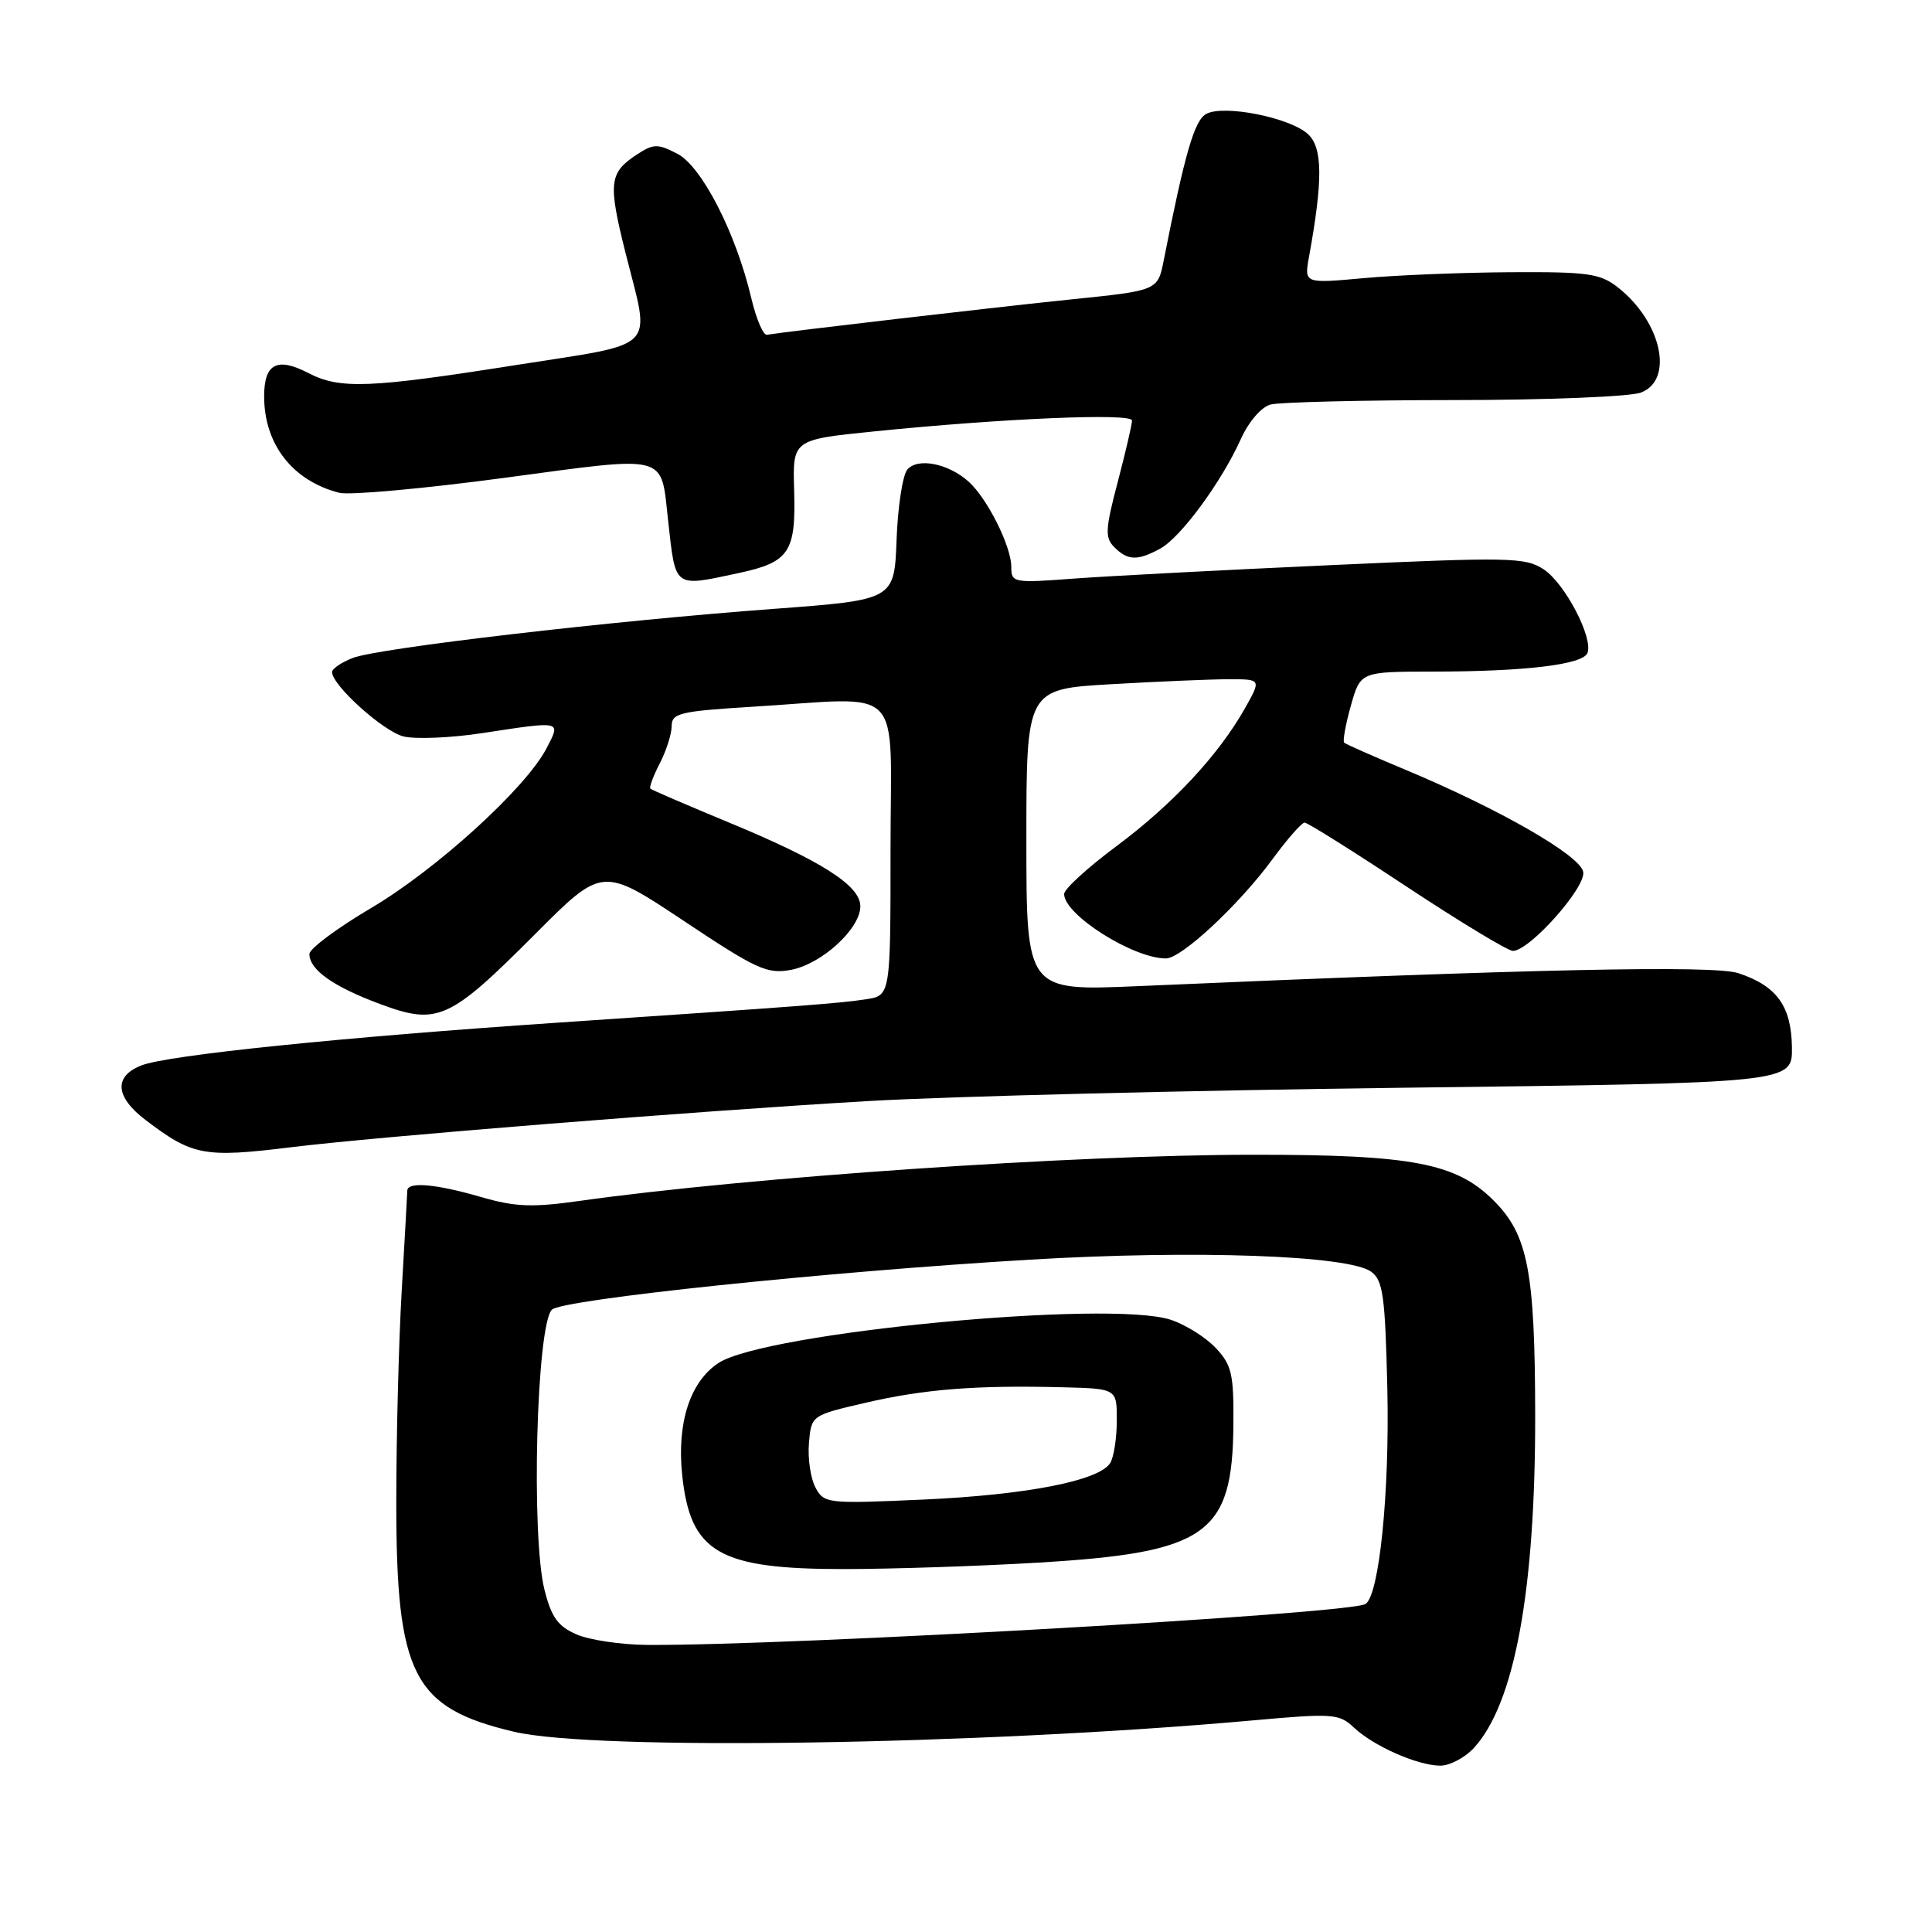 <?xml version="1.0" encoding="UTF-8" standalone="no"?>
<!DOCTYPE svg PUBLIC "-//W3C//DTD SVG 1.1//EN" "http://www.w3.org/Graphics/SVG/1.1/DTD/svg11.dtd" >
<svg xmlns="http://www.w3.org/2000/svg" xmlns:xlink="http://www.w3.org/1999/xlink" version="1.1" viewBox="0 0 256 256">
 <g >
 <path fill="currentColor"
d=" M 195.30 231.61 C 200.69 225.75 203.45 210.75 203.42 187.50 C 203.39 168.40 202.46 163.62 197.92 159.08 C 192.95 154.11 187.13 153.00 166.07 153.01 C 142.38 153.02 99.06 155.99 76.85 159.12 C 70.49 160.02 68.28 159.93 63.70 158.60 C 57.77 156.88 54.02 156.55 53.97 157.75 C 53.96 158.16 53.63 164.12 53.23 171.00 C 52.83 177.88 52.51 190.47 52.51 199.00 C 52.50 221.98 54.72 226.31 68.13 229.47 C 78.88 232.00 129.61 231.22 165.91 227.97 C 176.66 227.00 177.43 227.06 179.41 228.92 C 182.03 231.37 187.75 233.91 190.80 233.96 C 192.06 233.98 194.09 232.92 195.30 231.61 Z  M 38.53 152.02 C 49.94 150.61 92.14 147.23 115.00 145.90 C 125.72 145.27 157.68 144.48 186.00 144.13 C 237.50 143.50 237.50 143.50 237.44 138.79 C 237.37 133.31 235.43 130.63 230.34 128.95 C 227.07 127.87 202.95 128.39 150.75 130.67 C 136.00 131.31 136.00 131.31 136.00 111.31 C 136.00 91.31 136.00 91.31 147.25 90.66 C 153.44 90.30 160.44 90.01 162.81 90.00 C 167.13 90.00 167.13 90.00 164.97 93.84 C 161.49 100.02 155.39 106.57 147.95 112.11 C 144.13 114.95 141.00 117.81 141.00 118.46 C 141.00 121.21 150.15 127.00 154.49 127.00 C 156.55 127.00 164.16 119.91 168.61 113.85 C 170.57 111.18 172.48 109.00 172.87 109.00 C 173.25 109.00 179.35 112.82 186.41 117.50 C 193.48 122.17 199.81 126.00 200.47 126.00 C 202.65 126.00 210.10 117.66 209.79 115.56 C 209.47 113.39 198.68 107.19 186.00 101.90 C 181.88 100.18 178.33 98.61 178.11 98.41 C 177.90 98.22 178.29 96.02 178.99 93.53 C 180.26 89.00 180.26 89.00 189.88 88.99 C 202.16 88.98 209.76 88.06 210.35 86.52 C 211.13 84.50 207.34 77.27 204.54 75.44 C 202.11 73.84 200.02 73.80 176.21 74.89 C 162.07 75.53 146.79 76.33 142.25 76.67 C 134.25 77.27 134.00 77.22 134.00 75.10 C 134.00 72.39 130.83 66.06 128.36 63.83 C 125.66 61.40 121.58 60.60 120.22 62.23 C 119.60 62.98 118.96 67.17 118.80 71.54 C 118.50 79.49 118.50 79.49 102.50 80.68 C 80.98 82.27 50.14 85.87 46.75 87.18 C 45.24 87.77 44.00 88.61 44.00 89.05 C 44.00 90.80 50.77 96.90 53.46 97.58 C 55.03 97.97 59.74 97.78 63.91 97.14 C 74.57 95.52 74.33 95.46 72.42 99.15 C 69.71 104.40 57.83 115.21 49.17 120.32 C 44.68 122.97 41.00 125.71 41.00 126.41 C 41.00 128.49 44.12 130.71 50.31 133.02 C 57.98 135.88 59.51 135.20 70.86 123.82 C 79.81 114.84 79.81 114.84 90.57 122.00 C 100.26 128.46 101.66 129.10 104.81 128.51 C 108.89 127.74 114.00 123.06 114.00 120.09 C 114.00 117.34 108.87 114.07 96.50 108.95 C 91.00 106.67 86.35 104.67 86.18 104.50 C 86.00 104.33 86.56 102.82 87.43 101.14 C 88.29 99.47 89.00 97.25 89.00 96.20 C 89.00 94.50 90.09 94.24 99.66 93.65 C 120.17 92.40 118.00 90.18 118.00 112.45 C 118.00 131.91 118.00 131.91 114.75 132.41 C 111.16 132.95 106.85 133.28 74.00 135.50 C 45.27 137.44 22.26 139.80 18.75 141.17 C 15.05 142.61 15.25 145.33 19.28 148.40 C 25.50 153.14 27.05 153.43 38.53 152.02 Z  M 97.89 75.93 C 104.58 74.50 105.47 73.17 105.23 65.02 C 105.02 58.26 105.02 58.26 115.76 57.17 C 132.91 55.43 150.00 54.71 150.00 55.72 C 150.00 56.22 149.15 59.88 148.11 63.85 C 146.44 70.19 146.39 71.25 147.68 72.53 C 149.45 74.30 150.77 74.33 153.79 72.66 C 156.49 71.16 161.87 63.84 164.41 58.19 C 165.46 55.87 167.13 53.93 168.36 53.60 C 169.54 53.29 180.48 53.02 192.68 53.01 C 204.89 53.01 216.02 52.56 217.43 52.02 C 221.85 50.34 220.17 42.64 214.39 38.09 C 212.02 36.23 210.44 36.01 200.12 36.07 C 193.73 36.11 184.97 36.46 180.65 36.86 C 172.81 37.57 172.81 37.57 173.45 34.03 C 175.31 23.82 175.27 19.54 173.29 17.75 C 170.86 15.56 162.17 13.84 159.84 15.09 C 158.27 15.93 157.01 20.26 154.20 34.50 C 153.41 38.50 153.41 38.50 141.96 39.67 C 132.30 40.66 104.51 43.89 101.62 44.36 C 101.13 44.44 100.20 42.25 99.55 39.50 C 97.52 30.88 92.99 22.05 89.76 20.38 C 87.14 19.02 86.60 19.03 84.37 20.49 C 80.71 22.89 80.56 24.22 82.88 33.49 C 86.20 46.70 87.52 45.35 68.25 48.39 C 48.90 51.44 45.04 51.59 40.86 49.43 C 36.71 47.28 35.00 48.18 35.00 52.52 C 35.00 58.88 38.78 63.72 44.96 65.30 C 46.31 65.64 56.14 64.75 66.81 63.32 C 88.82 60.37 87.53 60.03 88.53 68.99 C 89.54 78.04 89.20 77.79 97.89 75.93 Z  M 76.40 216.57 C 73.93 215.50 73.06 214.29 72.15 210.67 C 70.35 203.53 71.09 175.58 73.13 173.54 C 74.49 172.18 109.71 168.49 136.50 166.91 C 158.37 165.61 178.71 166.34 181.69 168.51 C 183.26 169.66 183.54 171.71 183.83 184.00 C 184.14 197.74 182.76 211.41 180.93 212.54 C 178.82 213.85 104.56 218.08 85.79 217.96 C 82.33 217.94 78.10 217.31 76.40 216.57 Z  M 137.50 207.06 C 159.91 205.73 163.31 203.35 163.43 188.84 C 163.49 182.08 163.22 180.87 161.10 178.62 C 159.78 177.21 157.10 175.53 155.14 174.88 C 147.02 172.20 101.38 176.56 95.21 180.60 C 91.45 183.06 89.67 188.53 90.39 195.42 C 91.47 205.75 95.23 207.93 112.00 207.91 C 118.33 207.90 129.80 207.52 137.50 207.06 Z  M 108.05 197.10 C 107.41 195.90 107.02 193.26 107.19 191.23 C 107.50 187.54 107.50 187.54 114.71 185.87 C 122.47 184.07 129.32 183.53 140.75 183.82 C 148.00 184.00 148.00 184.00 147.98 188.25 C 147.98 190.59 147.58 193.11 147.10 193.87 C 145.62 196.21 136.03 198.08 122.36 198.70 C 109.58 199.27 109.19 199.23 108.05 197.10 Z "/>
</g>
</svg>